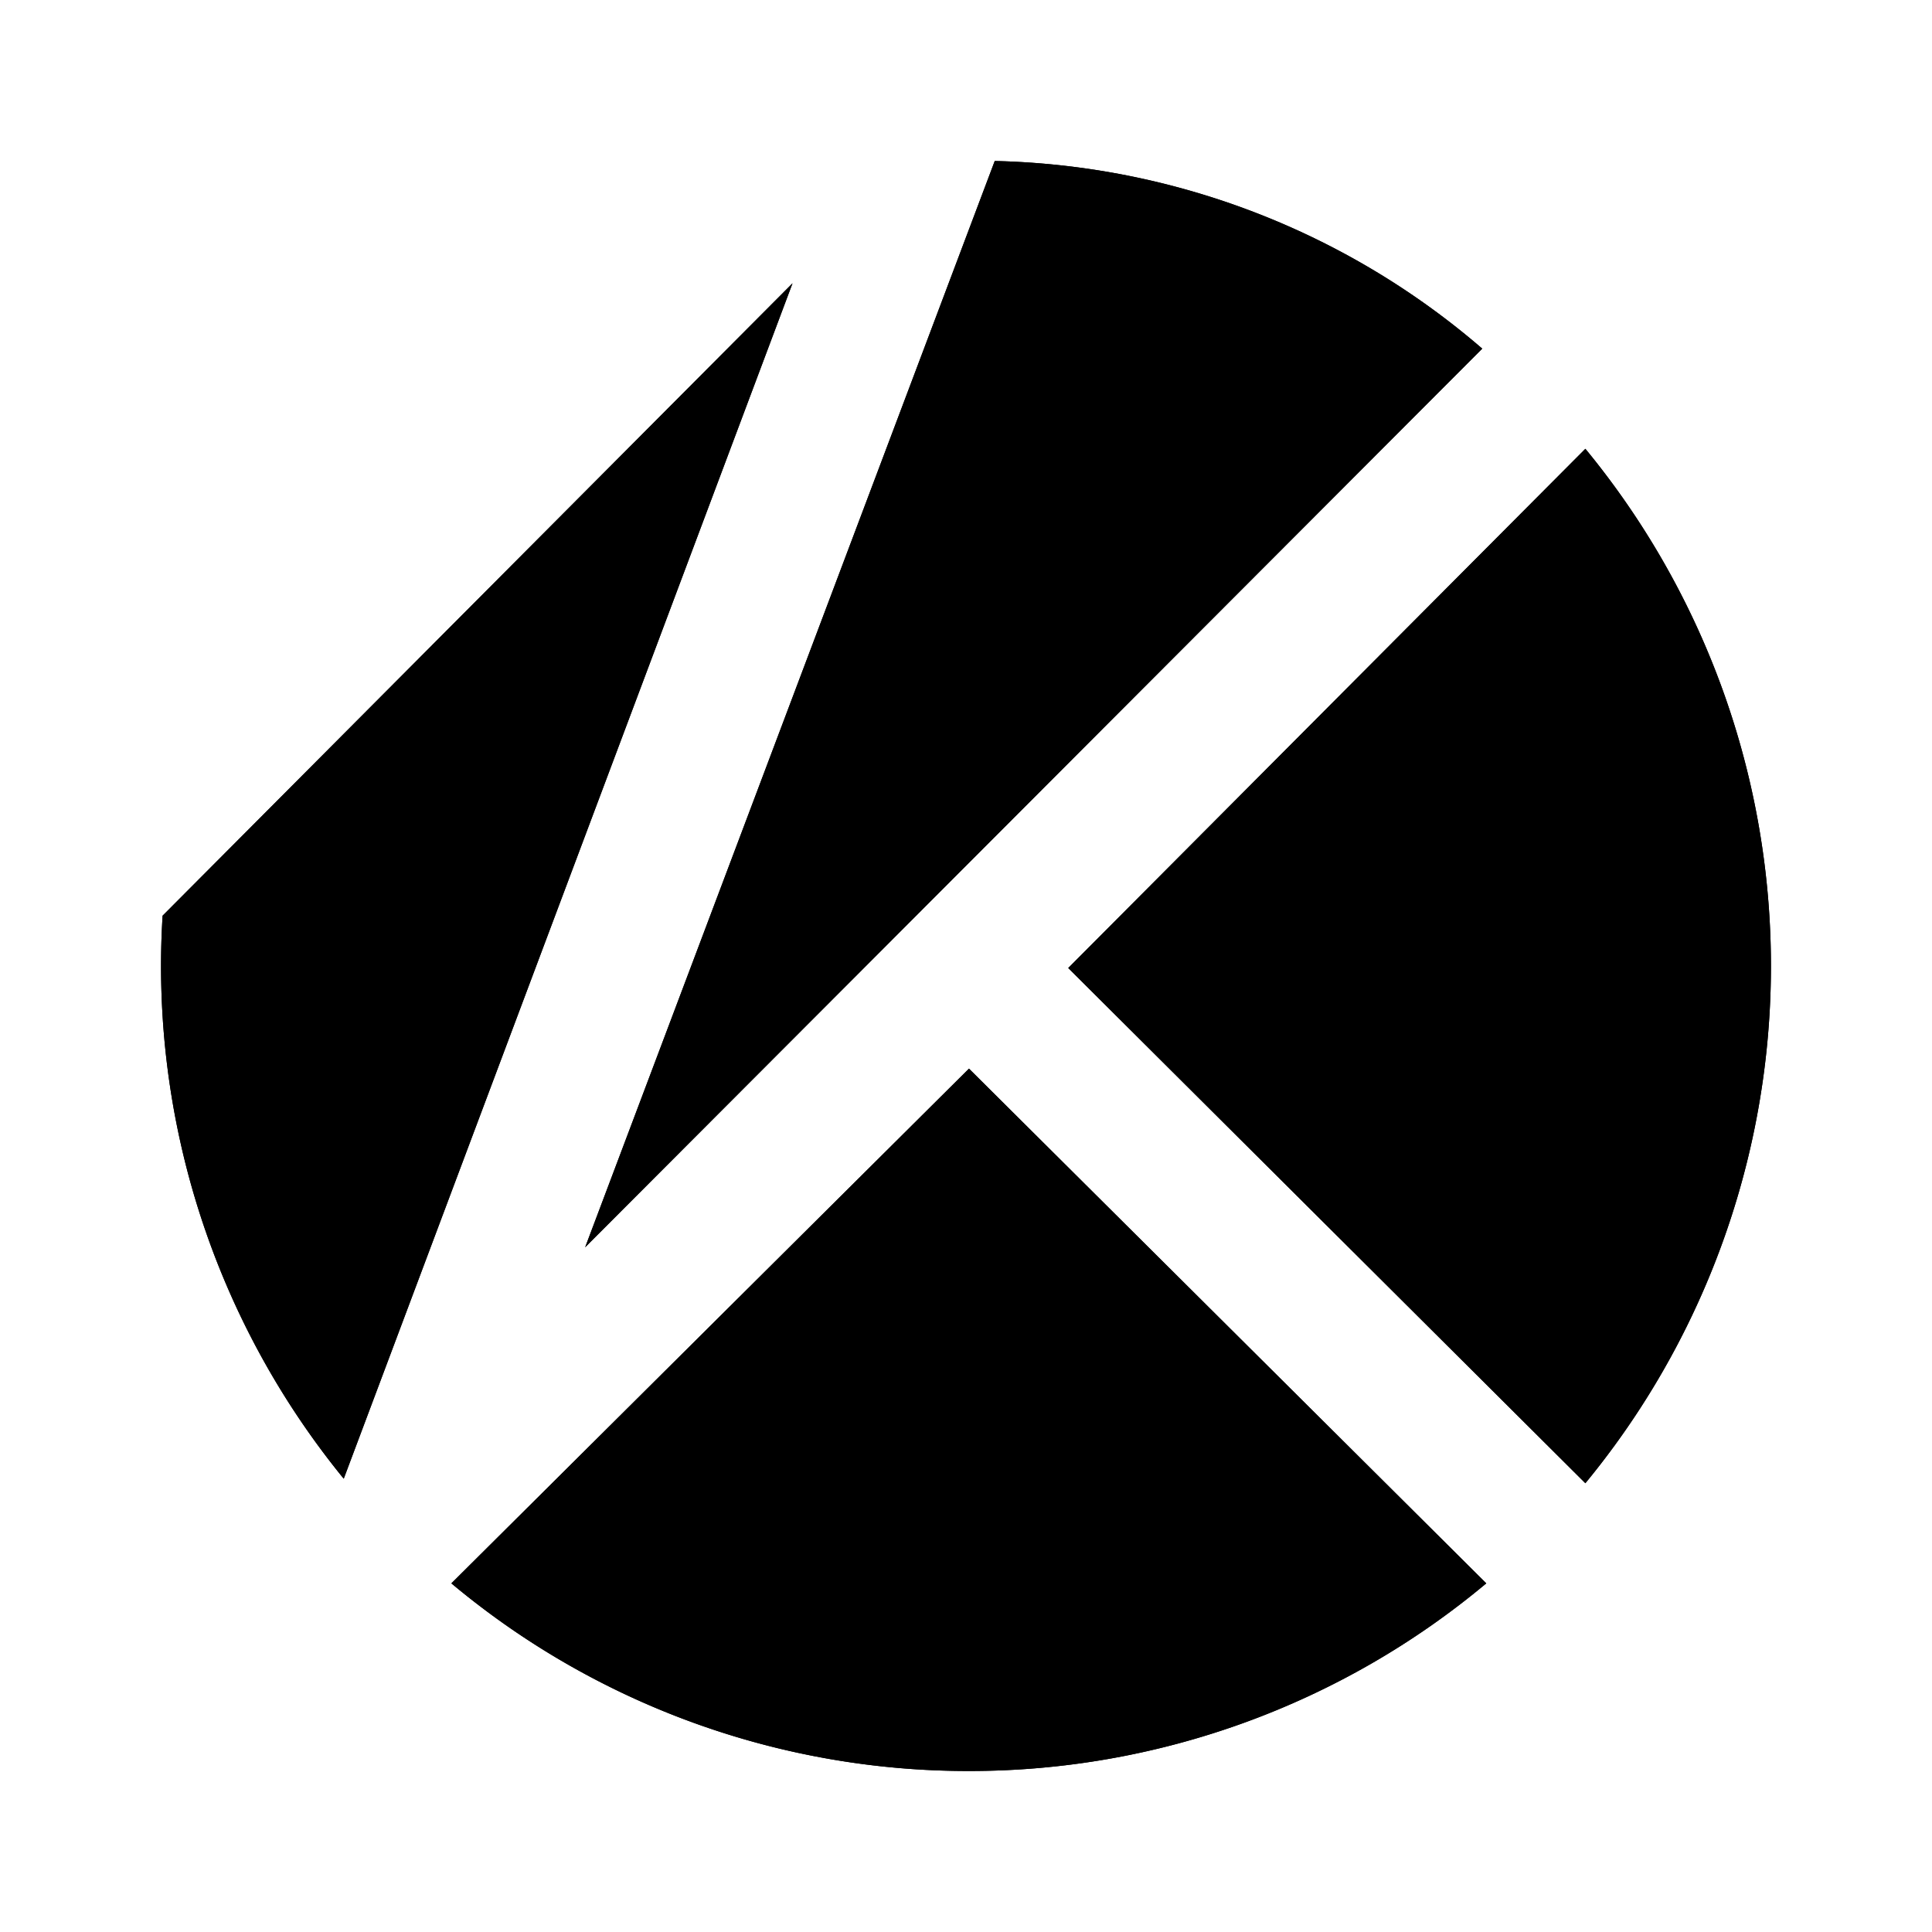 <svg xmlns="http://www.w3.org/2000/svg" xmlns:xlink="http://www.w3.org/1999/xlink" width="24" height="24" viewBox="0 0 24 24"><path fill="currentColor" d="M12.357 2a9.6 9.6 0 0 1 6.056 2.331L7.269 15.494z"/><path fill="currentColor" d="M12.357 2a9.6 9.6 0 0 1 6.056 2.331L7.269 15.494zm.913 10.025l6.424-6.45a10.106 10.106 0 0 1 0 12.85z"/><path fill="currentColor" d="m13.27 12.025l6.424-6.45a10.106 10.106 0 0 1 0 12.85zm-11.25-.65l7.825-7.856l-5.575 14.85a10.07 10.07 0 0 1-2.25-6.994"/><path fill="currentColor" d="m2.02 11.375l7.825-7.856l-5.575 14.85a10.07 10.07 0 0 1-2.25-6.994m3.587 8.294l6.43-6.394l6.426 6.394A10 10 0 0 1 12.038 22a10 10 0 0 1-6.431-2.331"/><path fill="currentColor" d="m5.607 19.669l6.43-6.394l6.426 6.394A10 10 0 0 1 12.038 22a10 10 0 0 1-6.431-2.331"/></svg>